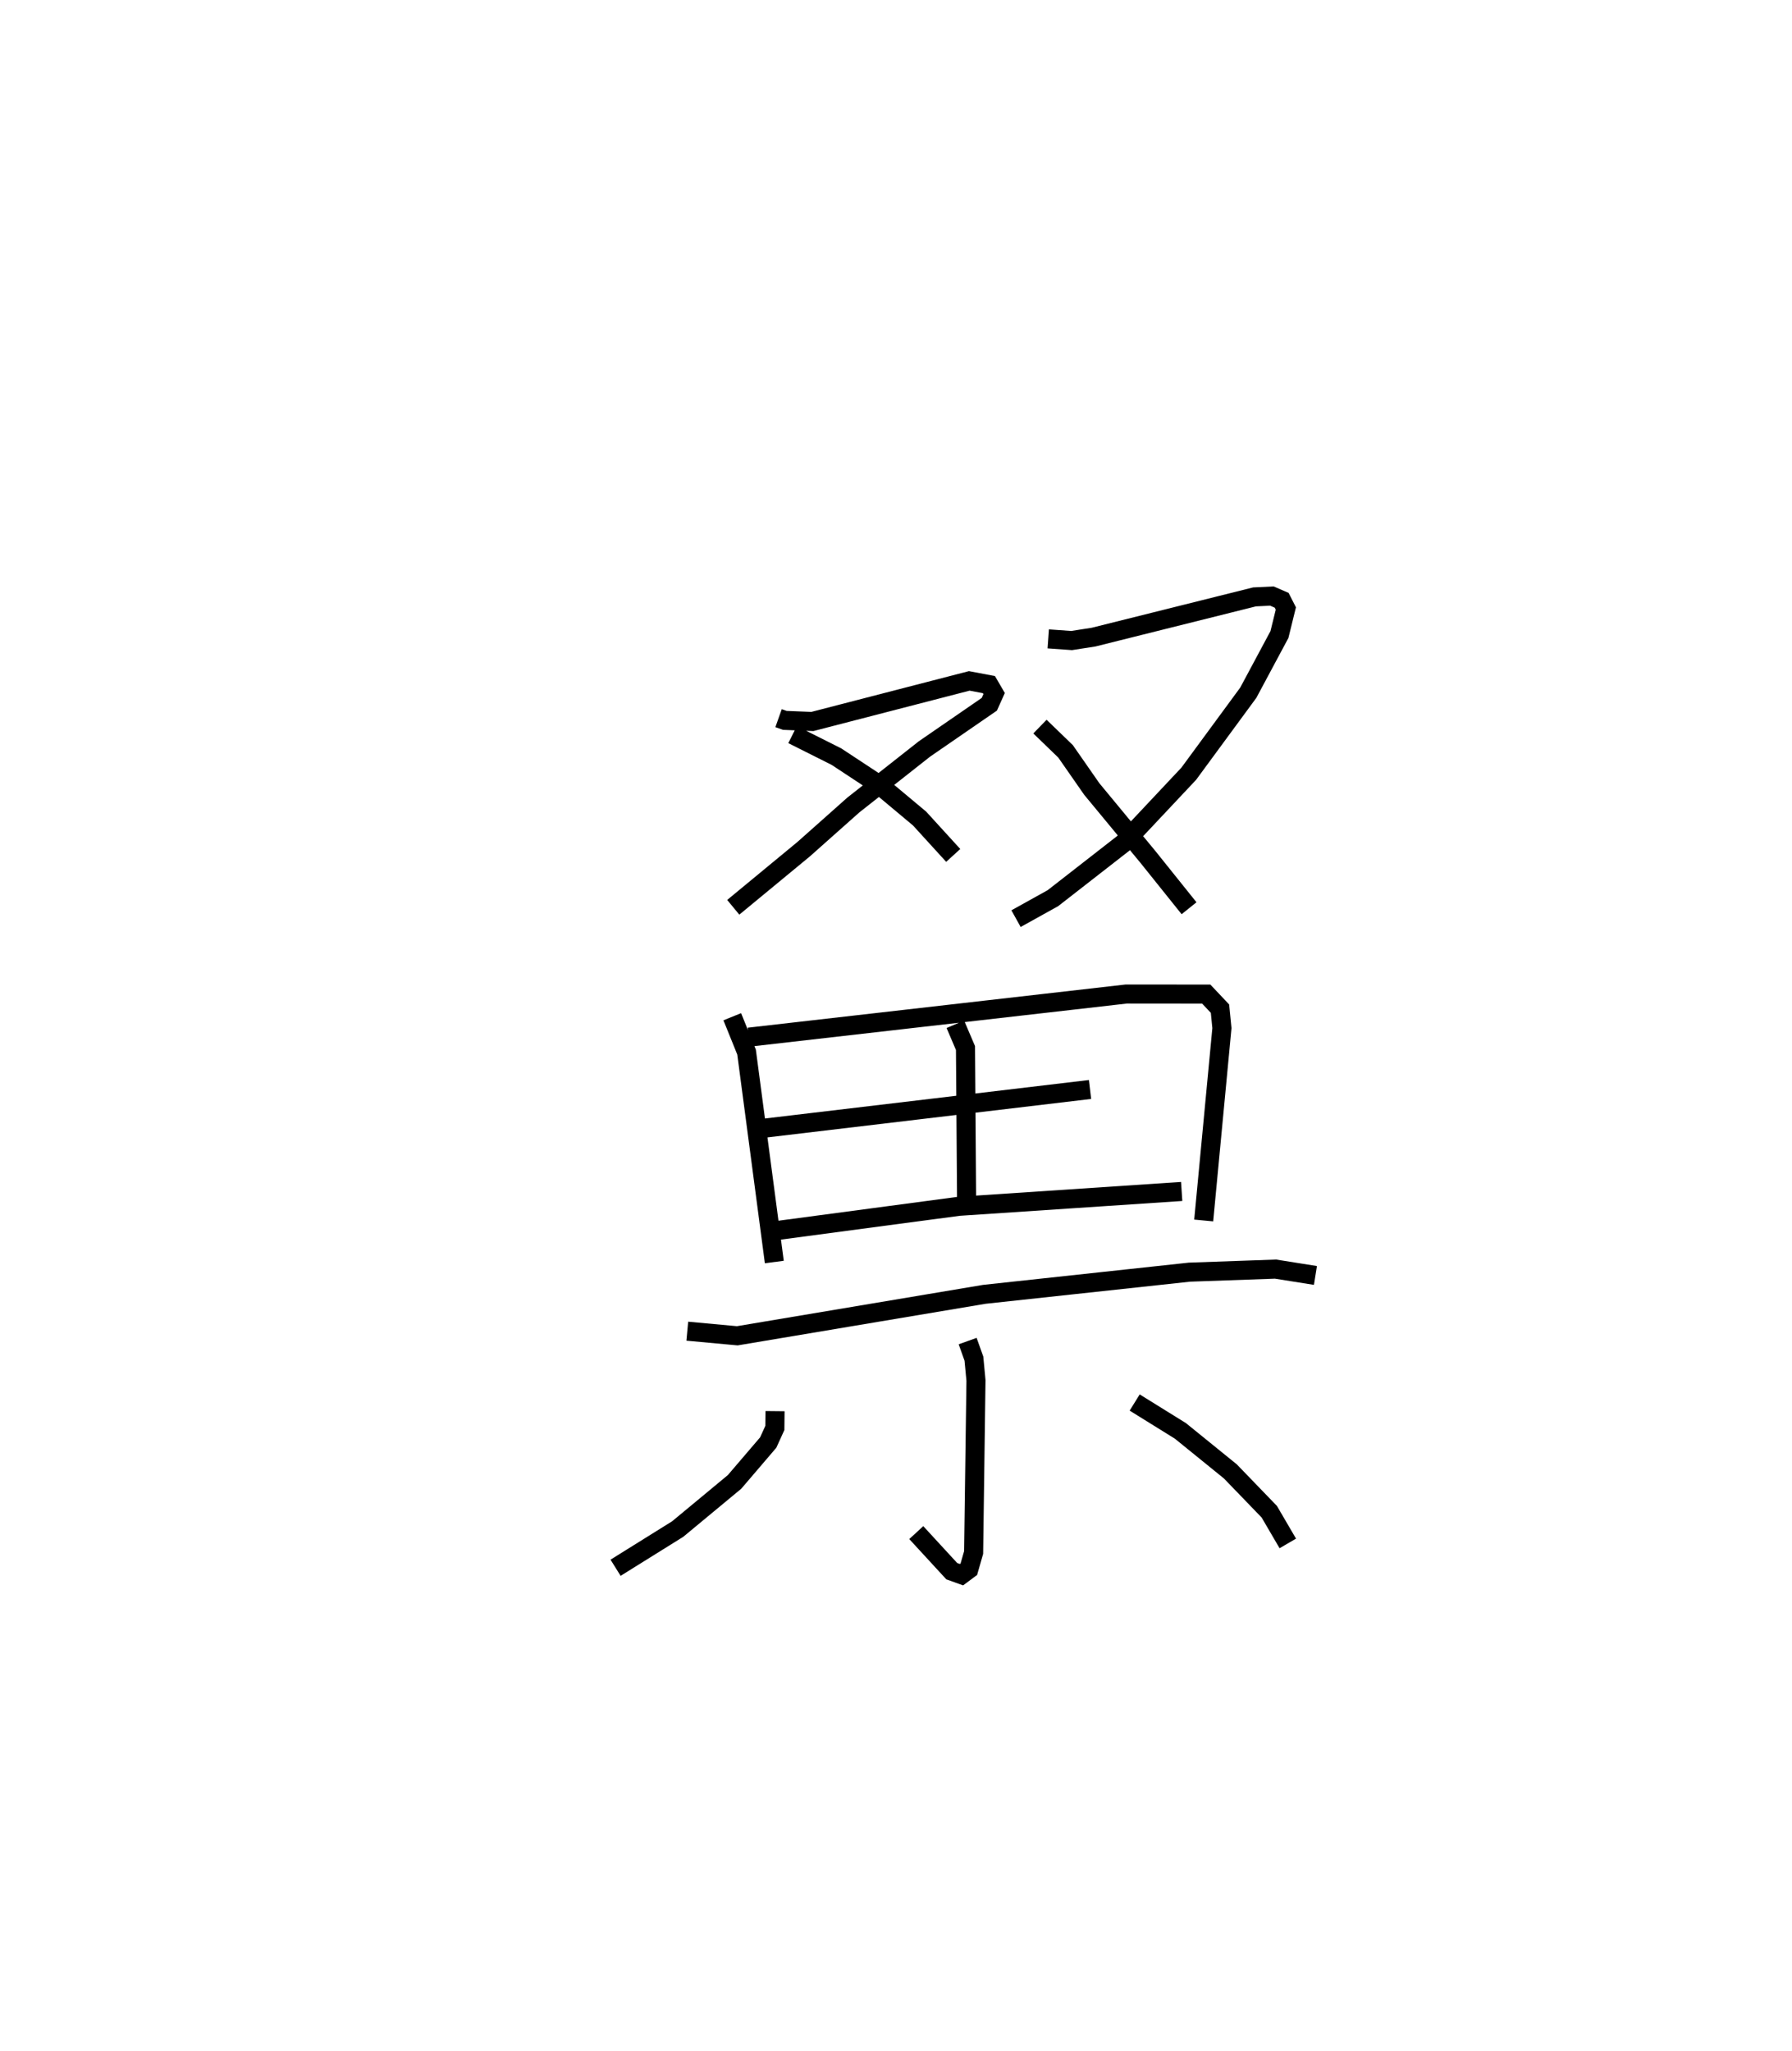 <?xml version="1.0" encoding="utf-8" ?>
<svg baseProfile="full" height="107.6" version="1.1" width="94.012" xmlns="http://www.w3.org/2000/svg" xmlns:ev="http://www.w3.org/2001/xml-events" xmlns:xlink="http://www.w3.org/1999/xlink"><defs /><rect fill="white" height="107.6" width="94.012" x="0" y="0" /><path d="M25,25 m0.0,0.0 m15.845,12.672 l0.327,0.116 1.447,0.058 l8.231,-2.129 1.03,0.195 l0.274,0.47 -0.252,0.561 l-3.404,2.345 -3.73,2.939 l-2.6,2.312 -3.7,3.054 m3.112,-9.058 l2.3,1.154 2.255,1.486 l2.108,1.762 1.765,1.935 m4.985,-11.359 l1.227,0.087 1.151,-0.179 l8.443,-2.11 0.914,-0.044 l0.511,0.222 0.219,0.43 l-0.336,1.367 -1.635,3.052 l-3.122,4.248 -3.425,3.644 l-3.703,2.885 -1.934,1.074 m1.255,-10.074 l1.344,1.299 1.375,1.975 l2.937,3.553 2.166,2.701 m-23.964,5.691 l0.75,1.855 1.456,11.012 m-1.339,-11.795 l19.801,-2.263 4.198,0.004 l0.721,0.763 0.101,1.022 l-0.956,10.09 m-13.029,-10.292 l0.532,1.246 0.061,8.394 m-10.802,-4.168 l17.275,-2.052 m-16.745,7.442 l9.855,-1.313 11.698,-0.779 m-25.936,7.329 l2.622,0.242 12.961,-2.175 l10.761,-1.163 4.515,-0.16 l2.094,0.333 m-18.246,3.442 l0.329,0.92 0.108,1.144 l-0.123,9.026 -0.252,0.879 l-0.383,0.285 -0.512,-0.184 l-1.862,-2.023 m-7.409,-6.372 l-0.009,0.88 -0.349,0.767 l-1.767,2.066 -2.982,2.472 l-3.259,2.031 m27.233,-8.668 l2.398,1.488 2.622,2.126 l2.042,2.115 0.971,1.663 " fill="none" stroke="black" stroke-width="1" /></svg>